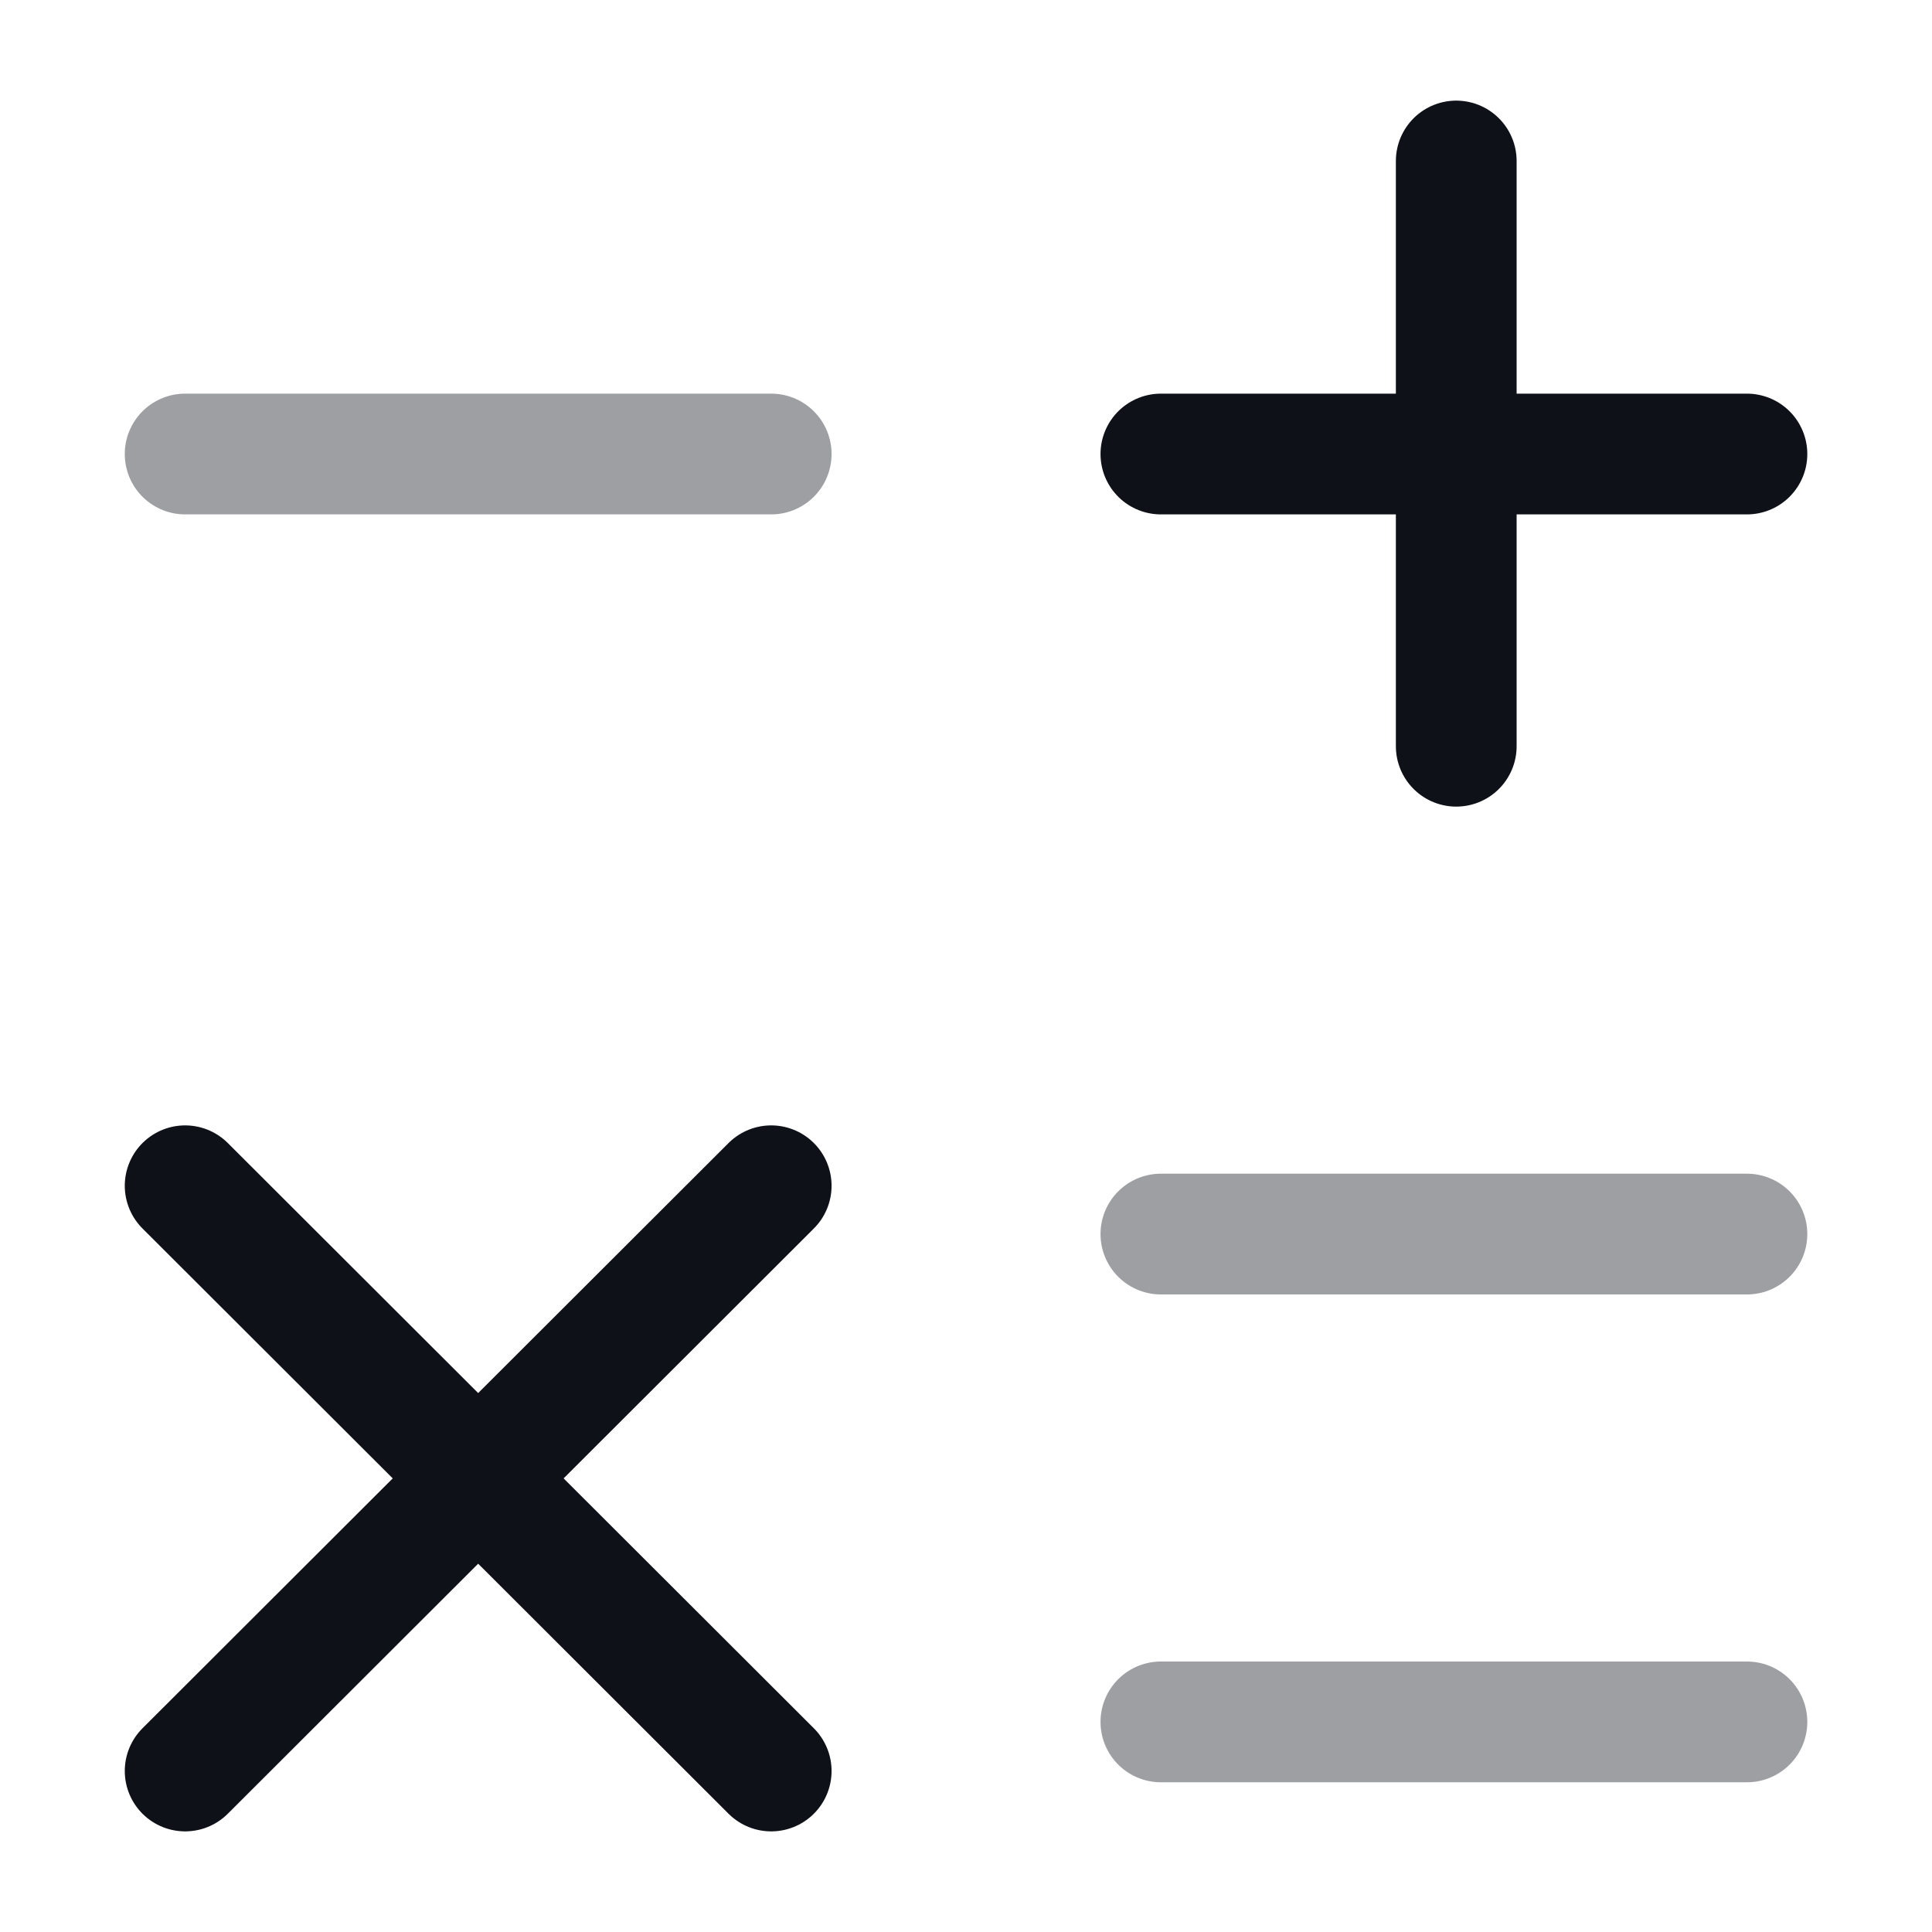 <svg width="24" height="24" viewBox="0 0 24 24" fill="none" xmlns="http://www.w3.org/2000/svg">
<path d="M14.421 5.64H21.701" stroke="#0E1117" stroke-width="1.5" stroke-linecap="round" stroke-linejoin="round"/>
<path opacity="0.4" d="M2.3 5.64H9.58" stroke="#0E1117" stroke-width="1.5" stroke-linecap="round" stroke-linejoin="round"/>
<path opacity="0.4" d="M14.421 15.33H21.701" stroke="#0E1117" stroke-width="1.5" stroke-linecap="round" stroke-linejoin="round"/>
<path opacity="0.4" d="M14.421 21.39H21.701" stroke="#0E1117" stroke-width="1.5" stroke-linecap="round" stroke-linejoin="round"/>
<path d="M18.09 9.27V2" stroke="#0E1117" stroke-width="1.5" stroke-linecap="round" stroke-linejoin="round"/>
<path d="M2.3 22L9.58 14.73" stroke="#0E1117" stroke-width="1.5" stroke-linecap="round" stroke-linejoin="round"/>
<path d="M9.58 22L2.3 14.73" stroke="#0E1117" stroke-width="1.5" stroke-linecap="round" stroke-linejoin="round"/>
</svg>
